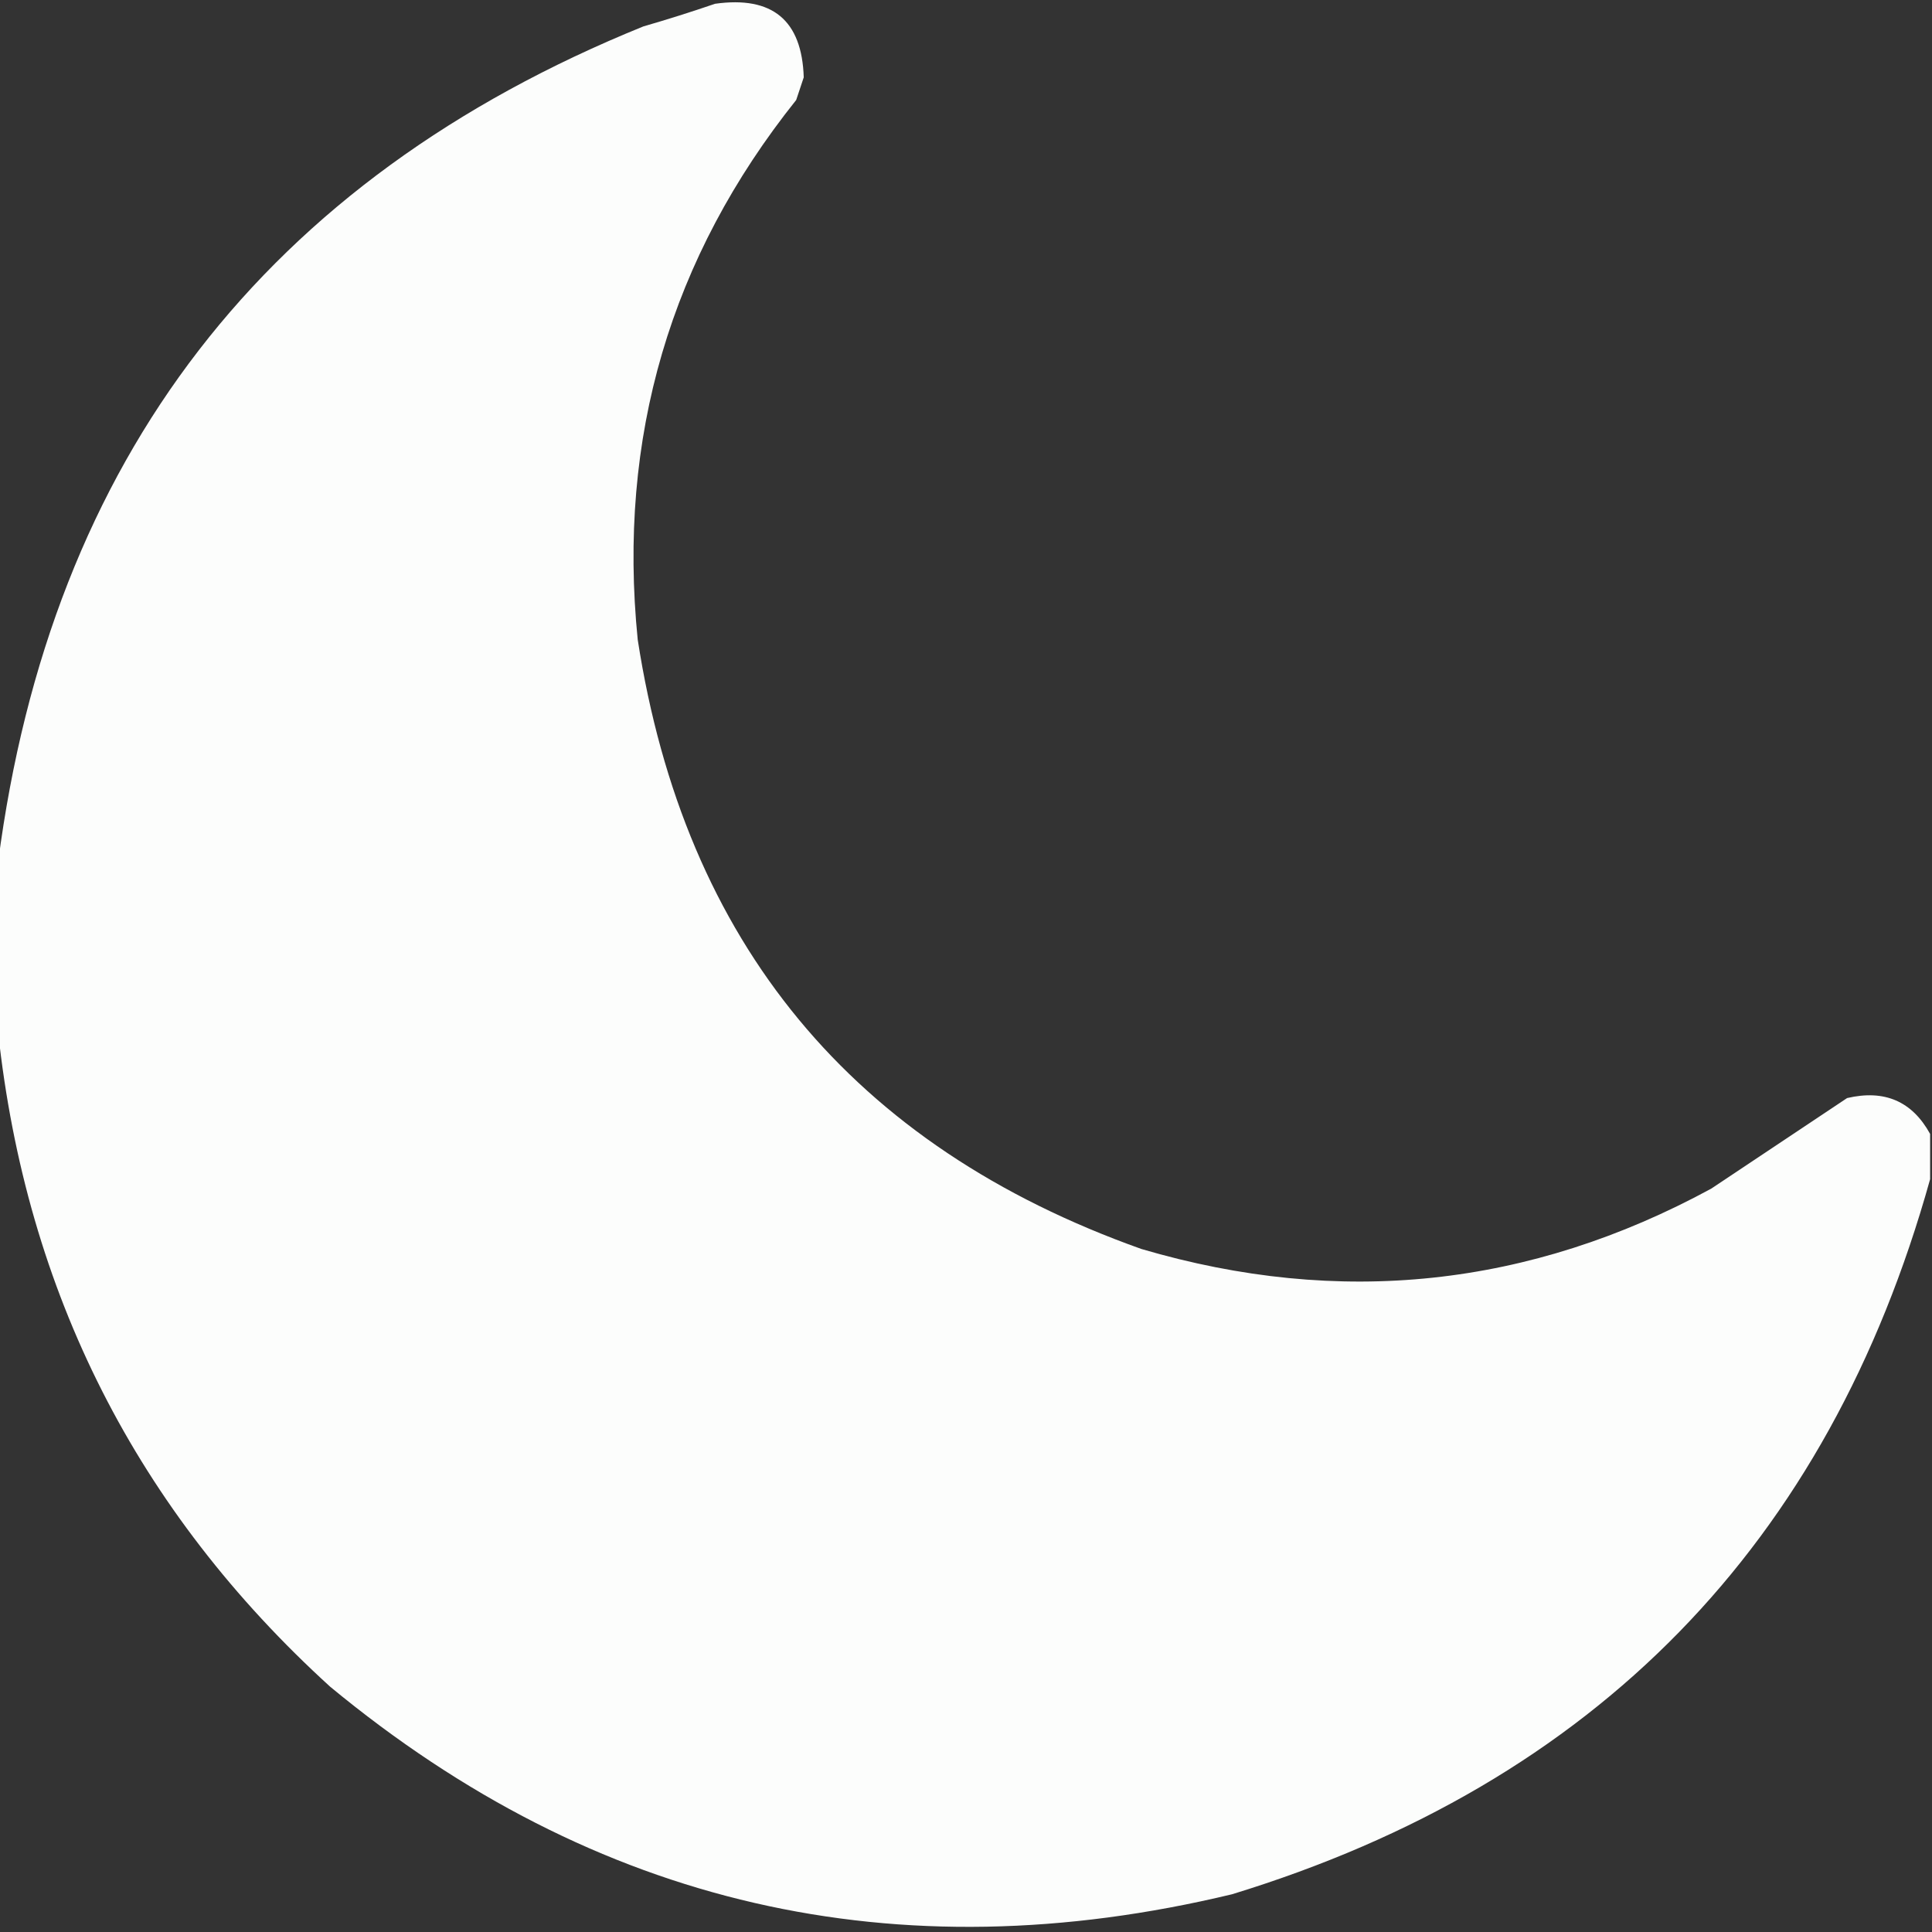 <?xml version="1.0" encoding="UTF-8"?>
<!DOCTYPE svg PUBLIC "-//W3C//DTD SVG 1.1//EN" "http://www.w3.org/Graphics/SVG/1.1/DTD/svg11.dtd">
<svg xmlns="http://www.w3.org/2000/svg" version="1.1" width="512px" height="512px" style="shape-rendering:geometricPrecision; text-rendering:geometricPrecision; image-rendering:optimizeQuality; fill-rule:evenodd; clip-rule:evenodd" xmlns:xlink="http://www.w3.org/1999/xlink">
<rect width="100%" height="100%" fill="#333333" stroke="none"/>
<g><path style="opacity:0.992" fill="#fefffe" d="M 511.5,300.5 C 511.5,304.5 511.5,308.5 511.5,312.5C 484.496,409.339 422.829,472.506 326.5,502C 237.422,523.391 157.755,505.058 87.5,447C 36.257,400.348 6.924,342.515 -0.5,273.5C -0.5,258.5 -0.5,243.5 -0.5,228.5C 13.435,121.401 70.435,47.567 170.5,7C 176.88,5.155 183.214,3.155 189.5,1C 204.692,-1.13 212.525,5.37 213,20.5C 212.333,22.5 211.667,24.5 211,26.5C 177.63,68.285 163.63,115.952 169,169.5C 181.428,249.921 225.928,303.754 302.5,331C 355.067,346.47 405.4,341.137 453.5,315C 465.534,306.988 477.534,298.988 489.5,291C 499.405,288.677 506.739,291.844 511.5,300.5 Z"/></g>
</svg>
